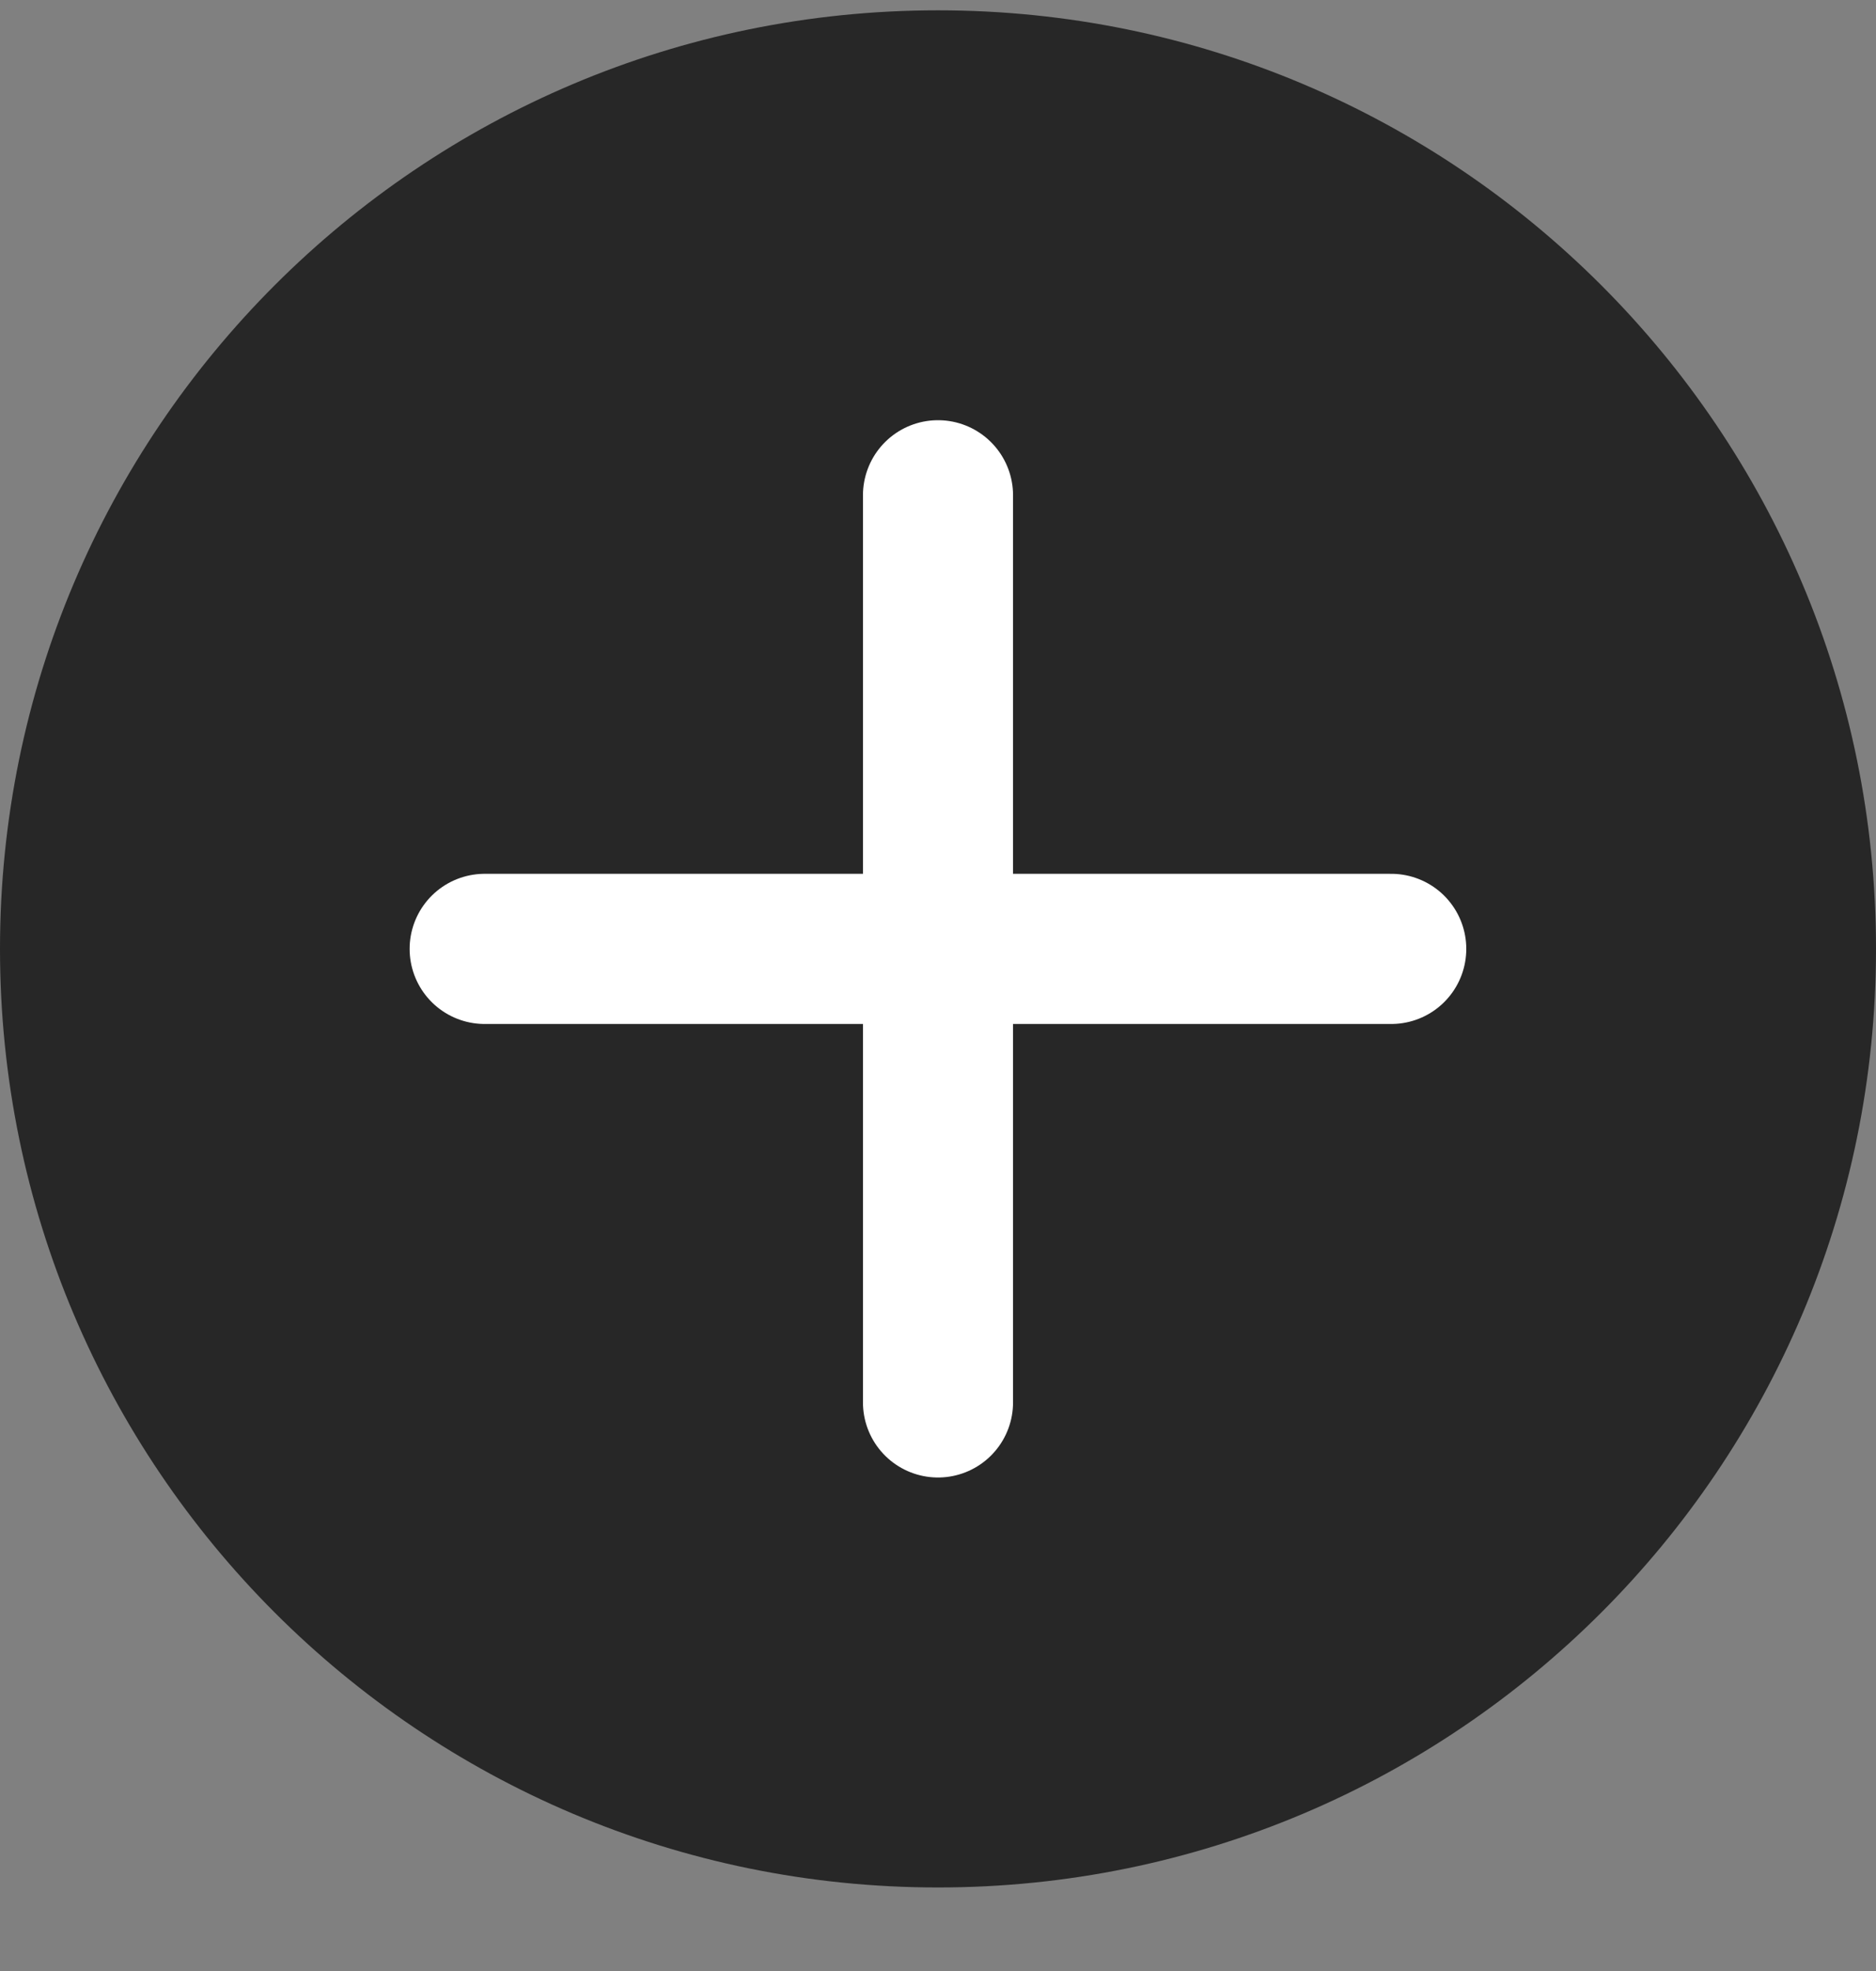 <svg width="20" height="21" viewBox="0 0 20 21" fill="none" xmlns="http://www.w3.org/2000/svg">
<rect x="0" y="0" width="20" height="21" fill="#808080" stroke="none"/>
<g id="SVG" clip-path="url(#clip0_1_26)">
<path id="Elipse 323" d="M10 20.11C15.523 20.11 20 15.633 20 10.11C20 4.587 15.523 0.11 10 0.11C4.477 0.11 0 4.587 0 10.11C0 15.633 4.477 20.11 10 20.11Z" fill="#272727"/>
<path id="Linha 1412" d="M5.167 10.11H14.832" stroke="white" stroke-width="1.6" stroke-linecap="round"/>
<path id="Linha 1413" d="M10 5.277V14.942" stroke="white" stroke-width="1.6" stroke-linecap="round"/>
</g>
<defs>
<clipPath id="clip0_1_26">
<rect width="20" height="20" fill="white" transform="translate(0 0.11)"/>
</clipPath>
</defs>
</svg>
